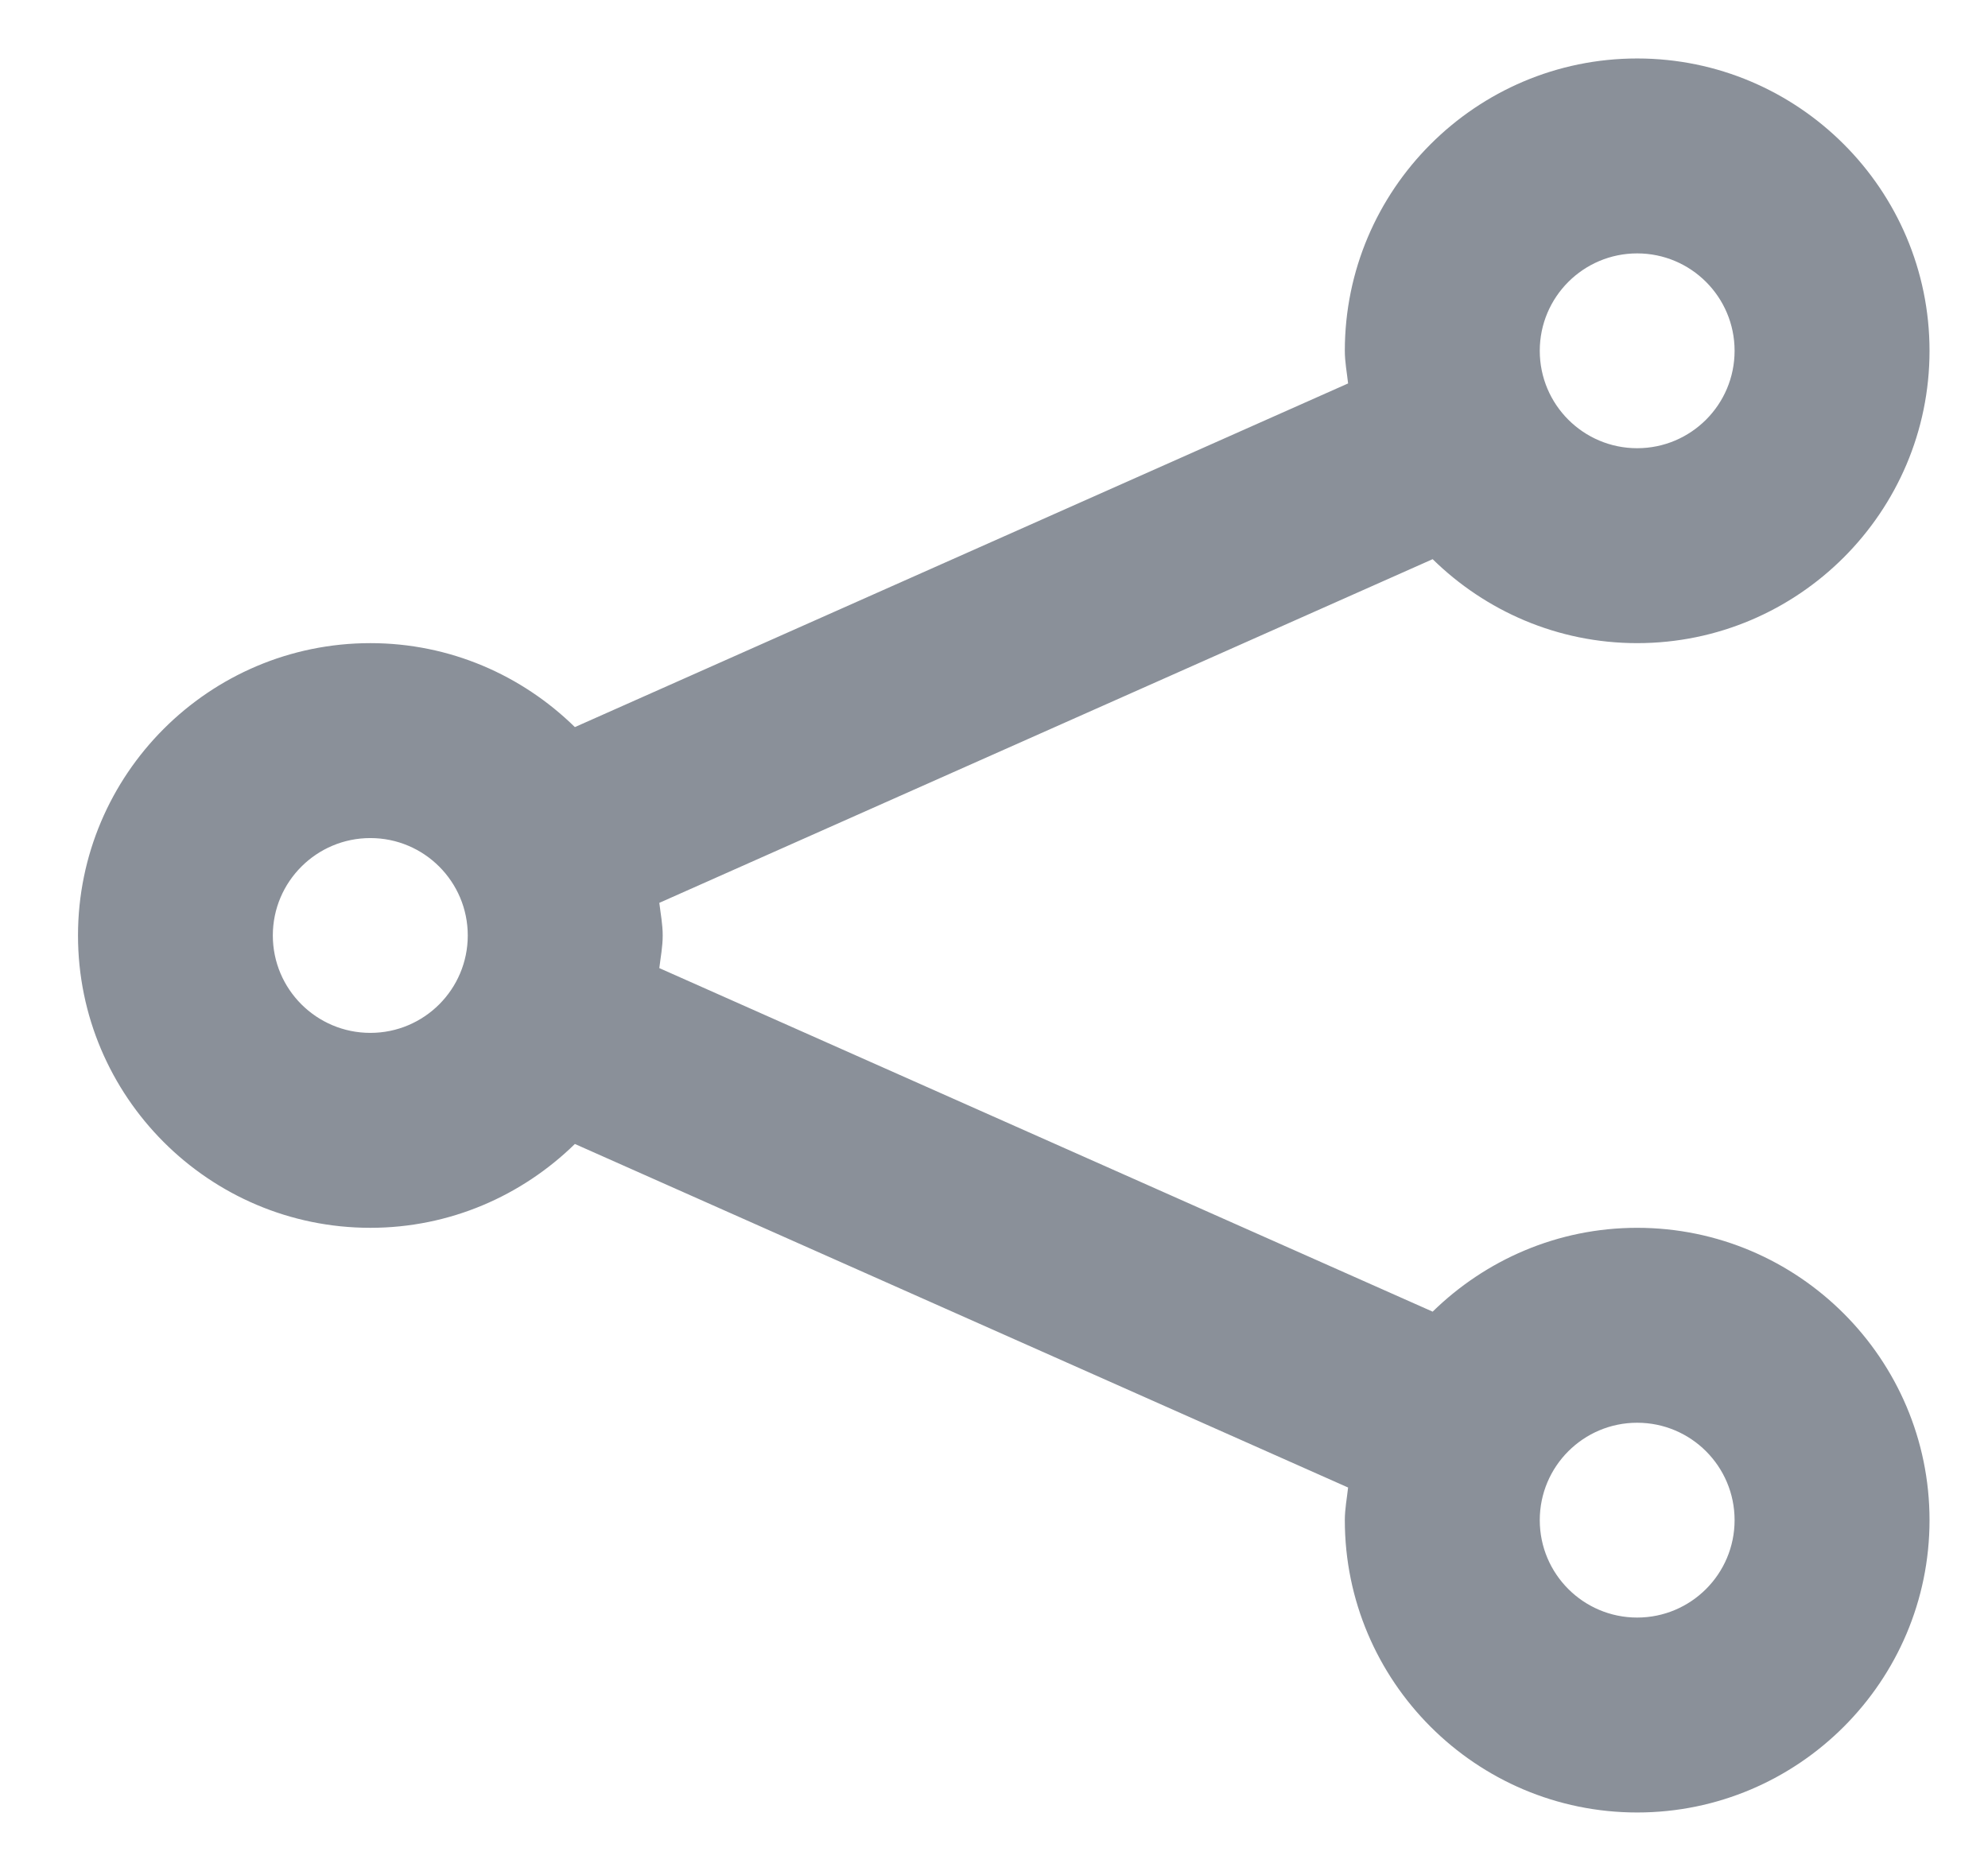 <svg width="17" height="16" viewBox="0 0 17 16" fill="none" xmlns="http://www.w3.org/2000/svg">
<path fill-rule="evenodd" clip-rule="evenodd" d="M14 13.833C13.54 13.833 13.167 13.46 13.167 13C13.167 12.54 13.54 12.167 14 12.167C14.46 12.167 14.833 12.54 14.833 13C14.833 13.46 14.46 13.833 14 13.833ZM3.167 8.833C2.707 8.833 2.333 8.46 2.333 8C2.333 7.54 2.707 7.167 3.167 7.167C3.627 7.167 4 7.54 4 8C4 8.46 3.627 8.833 3.167 8.833ZM14 2.167C14.46 2.167 14.833 2.54 14.833 3C14.833 3.46 14.46 3.833 14 3.833C13.54 3.833 13.167 3.46 13.167 3C13.167 2.54 13.54 2.167 14 2.167ZM14 10.5C13.319 10.5 12.703 10.775 12.251 11.217L5.638 8.279C5.649 8.187 5.667 8.095 5.667 8C5.667 7.905 5.649 7.813 5.638 7.721L12.251 4.782C12.703 5.225 13.319 5.5 14 5.5C15.378 5.5 16.5 4.378 16.5 3C16.5 1.622 15.378 0.5 14 0.5C12.622 0.5 11.5 1.622 11.5 3C11.5 3.095 11.518 3.187 11.528 3.279L4.916 6.218C4.464 5.775 3.848 5.5 3.167 5.5C1.788 5.5 0.667 6.622 0.667 8C0.667 9.378 1.788 10.5 3.167 10.5C3.848 10.5 4.464 10.225 4.916 9.783L11.528 12.721C11.518 12.813 11.5 12.905 11.5 13C11.5 14.378 12.622 15.5 14 15.5C15.378 15.5 16.5 14.378 16.5 13C16.5 11.622 15.378 10.5 14 10.5Z" fill="#8A9099"/>
</svg>
